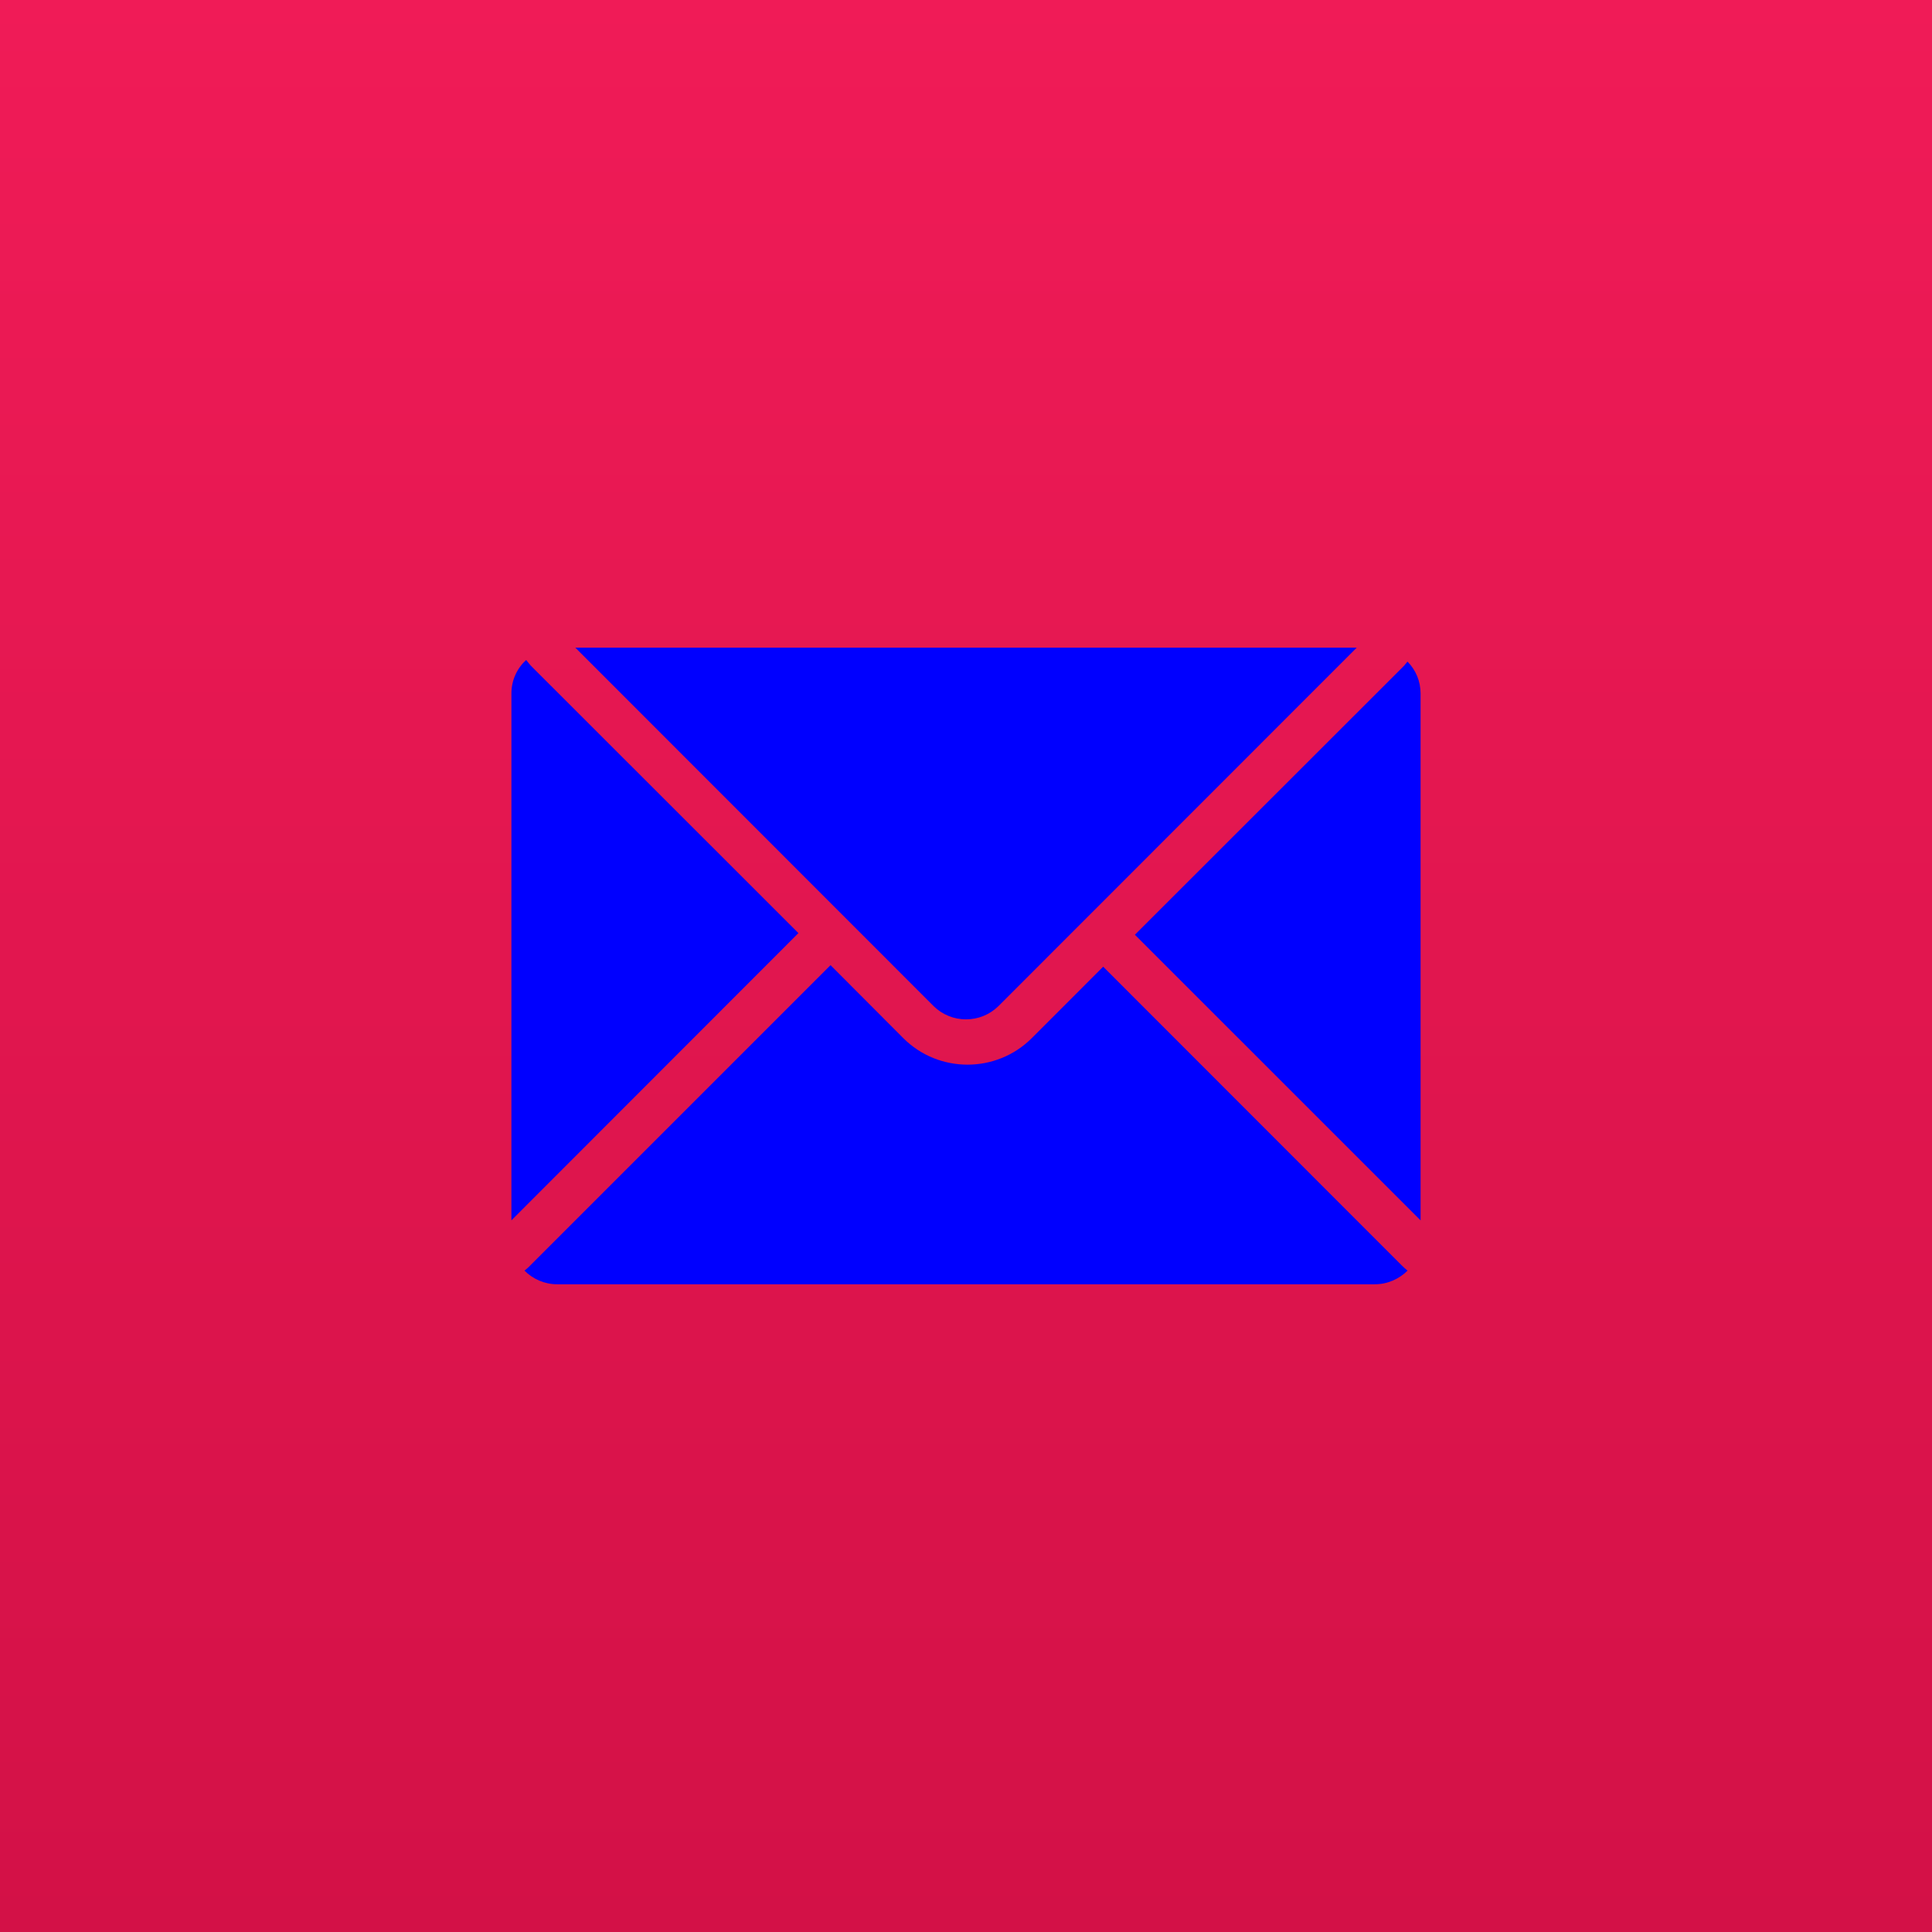 <?xml version="1.0" encoding="utf-8"?>
<!-- Generator: Adobe Illustrator 15.0.2, SVG Export Plug-In . SVG Version: 6.00 Build 0)  -->
<!DOCTYPE svg PUBLIC "-//W3C//DTD SVG 1.1//EN" "http://www.w3.org/Graphics/SVG/1.1/DTD/svg11.dtd">
<svg version="1.1" id="Calque_1" xmlns="http://www.w3.org/2000/svg" xmlns:xlink="http://www.w3.org/1999/xlink" x="0px" y="0px"
	 width="34px" height="34px" viewBox="0 0 34 34" enable-background="new 0 0 34 34" xml:space="preserve">
<linearGradient id="SVGID_1_" gradientUnits="userSpaceOnUse" x1="209.6" y1="-274.794" x2="209.6" y2="-308.904" gradientTransform="matrix(1 0 0 -1 -192.6 -274.96)">
	<stop  offset="0" style="stop-color:#F01B57"/>
	<stop  offset="1" style="stop-color:#D31147"/>
</linearGradient>
<rect fill="url(#SVGID_1_)" width="34" height="34"/>
<g>
	<path fill="#0000FF" d="M10.125,11.398l6.306,6.309c0.151,0.148,0.353,0.232,0.569,0.232c0.217,0,0.418-0.084,0.57-0.232
		l6.306-6.309H10.125z"/>
	<g>
		<path fill="#0000FF" d="M19.414,17.012l-1.256,1.257c-0.311,0.311-0.721,0.467-1.131,0.467c-0.411,0-0.82-0.156-1.131-0.467
			l-1.28-1.284l-5.282,5.282C9.3,22.305,9.265,22.332,9.23,22.361c0.146,0.146,0.349,0.24,0.573,0.24h14.394
			c0.225,0,0.428-0.096,0.574-0.24c-0.037-0.029-0.07-0.06-0.105-0.094L19.414,17.012z"/>
	</g>
	<g>
		<path fill="#0000FF" d="M9.361,11.734c-0.042-0.041-0.069-0.082-0.102-0.12C9.099,11.762,9,11.97,9,12.202v9.274l5.051-5.055
			L9.361,11.734z"/>
		<path fill="#0000FF" d="M24.691,11.734l-4.719,4.716L25,21.477v-9.272c0-0.218-0.086-0.417-0.23-0.562
			C24.742,11.672,24.725,11.701,24.691,11.734z"/>
	</g>
</g>
</svg>
